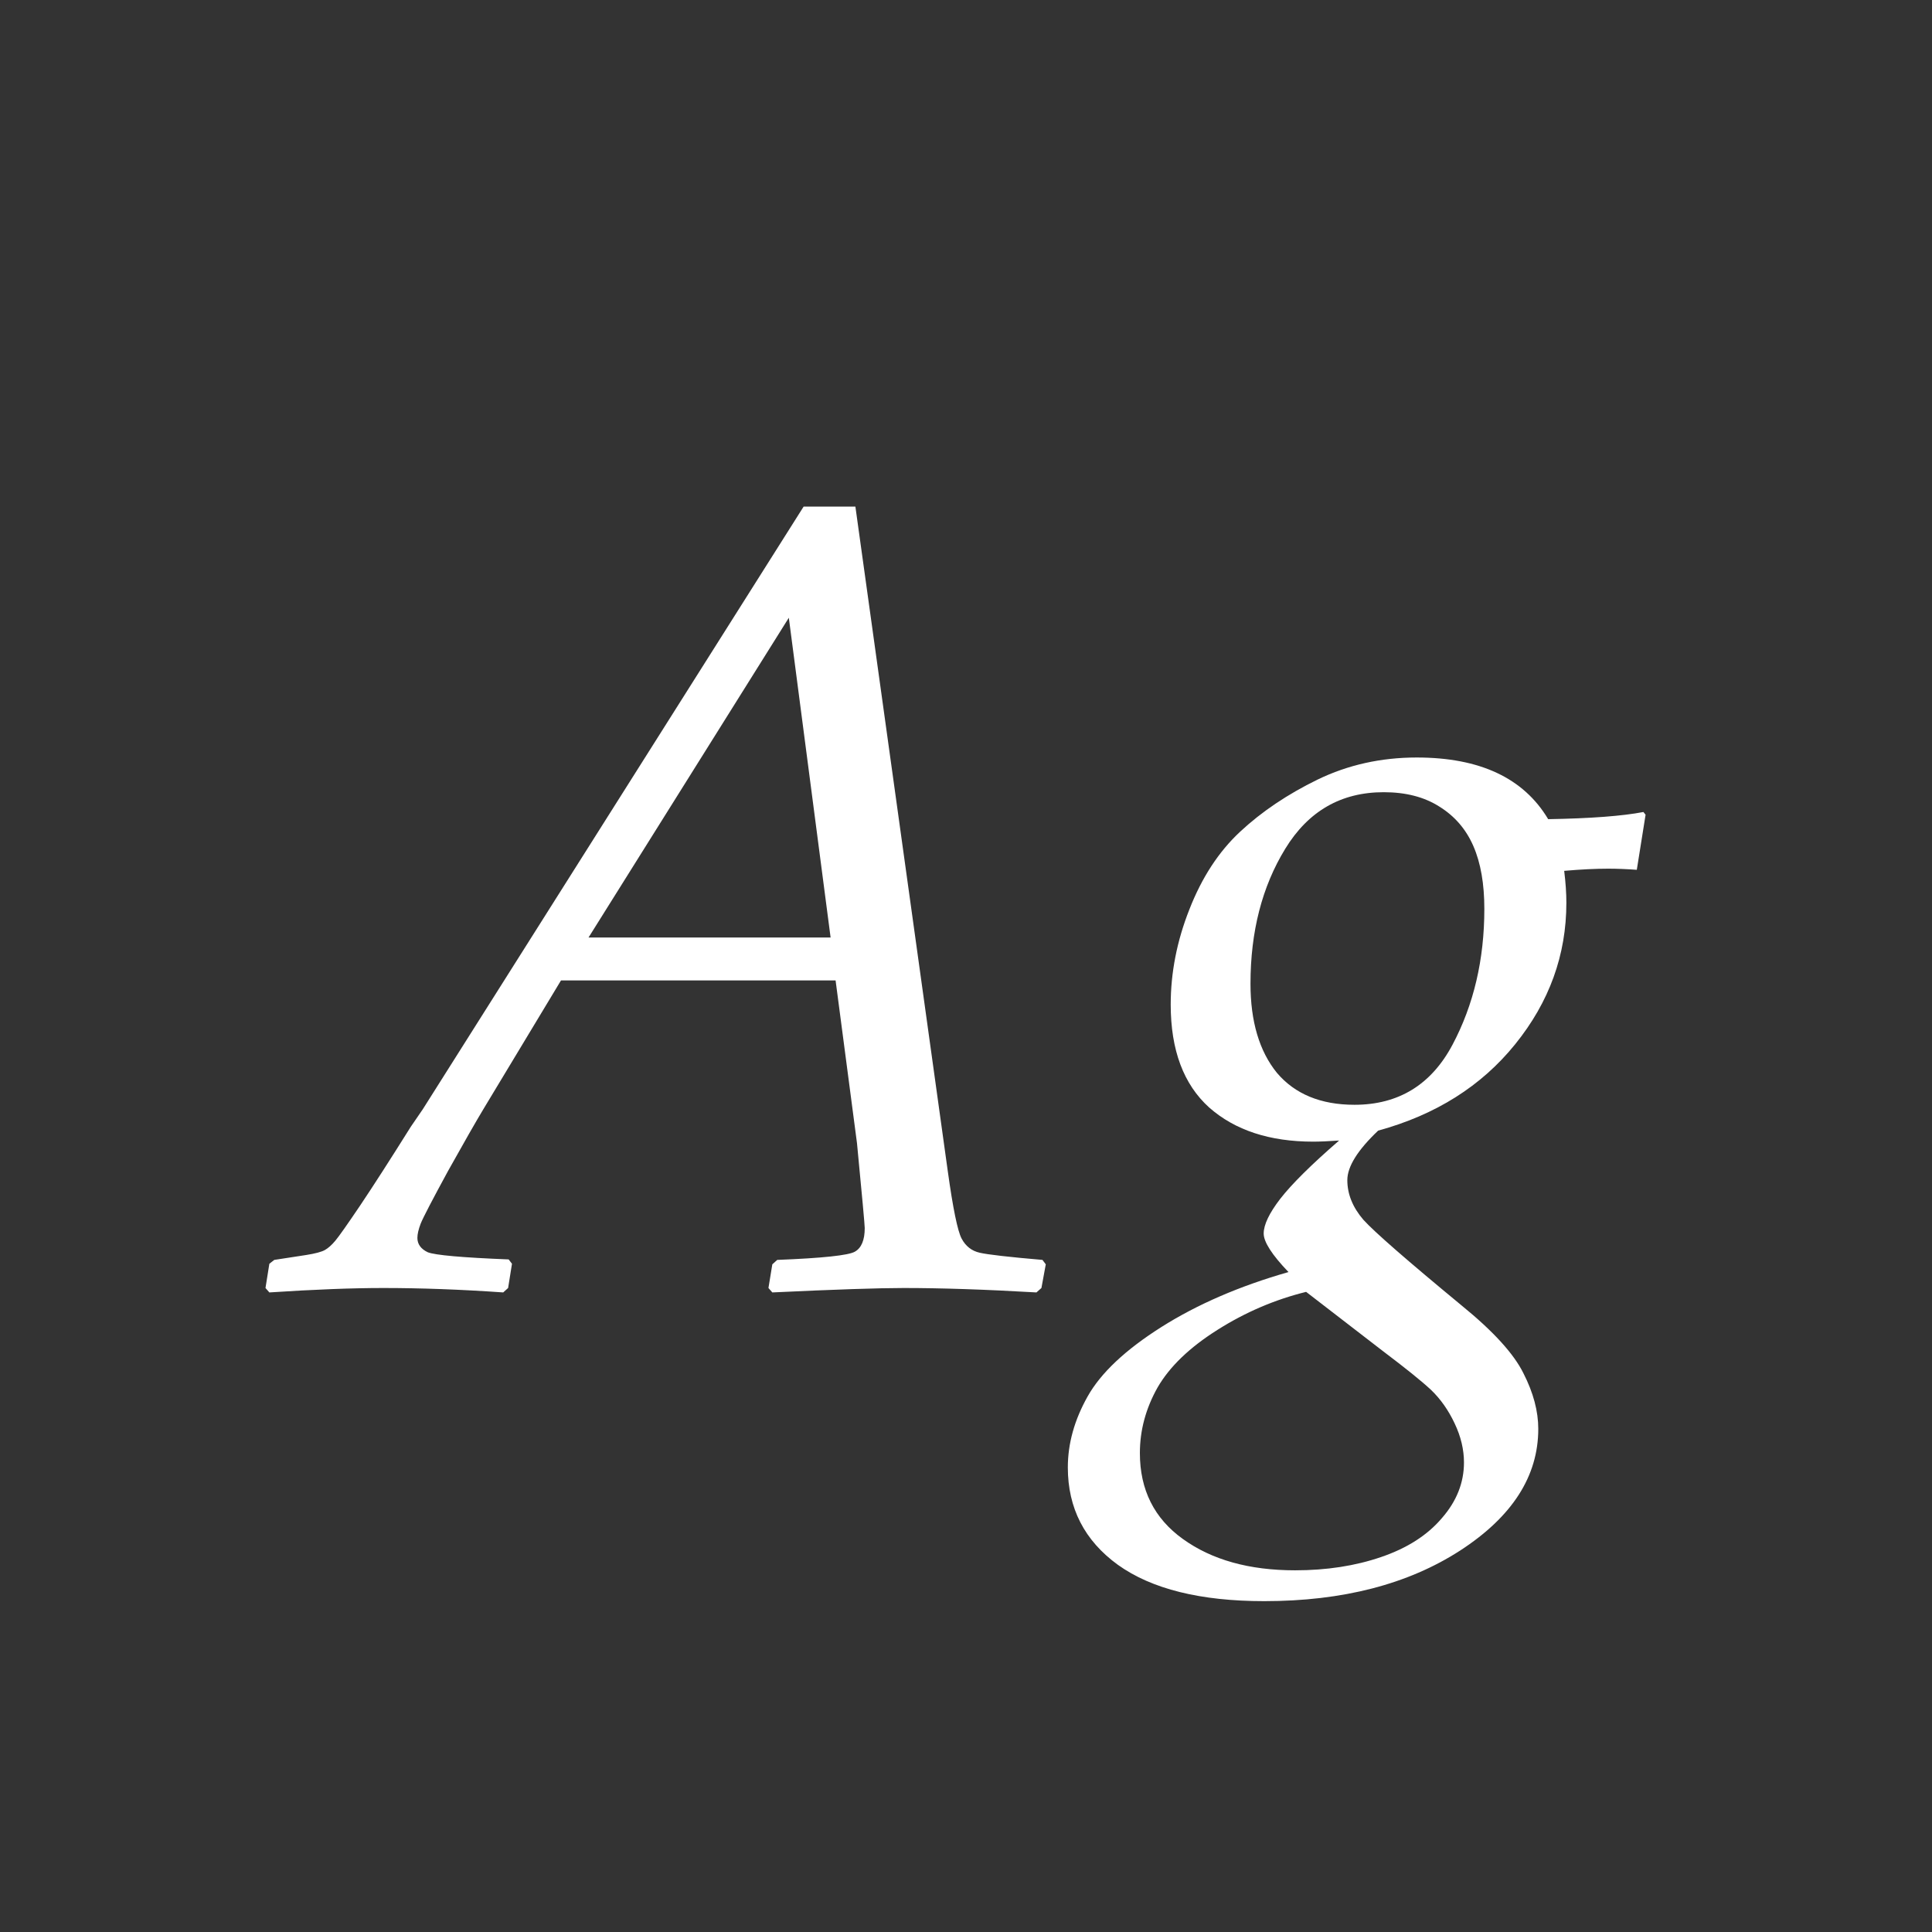 <svg width="24" height="24" viewBox="0 0 24 24" fill="none" xmlns="http://www.w3.org/2000/svg">
<rect x="0" y="0" width="24" height="24" fill="#333333" stroke="none"/>
<path d="M3.346 16.055L3.298 16L3.346 15.699L3.407 15.651L3.804 15.59C3.918 15.572 3.995 15.551 4.036 15.528C4.077 15.505 4.12 15.467 4.166 15.412C4.212 15.357 4.314 15.212 4.474 14.975C4.633 14.738 4.843 14.412 5.103 13.997L5.253 13.778L9.983 6.293H10.626L11.774 14.551C11.838 15.011 11.895 15.289 11.945 15.385C11.995 15.48 12.071 15.54 12.171 15.562C12.271 15.585 12.531 15.615 12.95 15.651L12.991 15.706L12.937 16L12.875 16.055C12.237 16.018 11.688 16 11.227 16C10.918 16 10.373 16.018 9.594 16.055L9.546 16L9.594 15.706L9.655 15.651C10.22 15.629 10.542 15.594 10.619 15.549C10.701 15.503 10.742 15.405 10.742 15.255C10.742 15.218 10.71 14.867 10.646 14.202L10.38 12.179H6.969L6.005 13.778C5.914 13.929 5.768 14.184 5.567 14.544C5.371 14.904 5.257 15.123 5.226 15.2C5.198 15.273 5.185 15.332 5.185 15.378C5.185 15.455 5.228 15.515 5.314 15.556C5.406 15.592 5.741 15.622 6.319 15.645L6.36 15.699L6.312 16L6.251 16.055C5.722 16.018 5.226 16 4.761 16C4.378 16 3.906 16.018 3.346 16.055ZM7.311 11.646H10.318L9.799 7.674L7.311 11.646ZM16.006 15.802C15.801 15.588 15.698 15.428 15.698 15.323C15.698 15.214 15.767 15.07 15.903 14.893C16.045 14.71 16.288 14.469 16.635 14.168C16.503 14.177 16.395 14.182 16.314 14.182C15.771 14.182 15.341 14.04 15.021 13.758C14.703 13.471 14.543 13.045 14.543 12.479C14.543 12.083 14.62 11.689 14.775 11.297C14.93 10.9 15.14 10.579 15.404 10.333C15.673 10.082 15.995 9.866 16.368 9.684C16.746 9.501 17.157 9.41 17.599 9.41C18.383 9.41 18.927 9.665 19.232 10.176C19.761 10.167 20.155 10.137 20.415 10.087L20.442 10.121L20.333 10.805C20.21 10.796 20.091 10.791 19.977 10.791C19.818 10.791 19.636 10.8 19.431 10.818C19.449 10.964 19.458 11.096 19.458 11.215C19.458 11.862 19.246 12.448 18.822 12.972C18.403 13.491 17.836 13.849 17.12 14.045C16.865 14.287 16.737 14.492 16.737 14.66C16.737 14.833 16.803 14.997 16.936 15.152C17.072 15.303 17.48 15.658 18.159 16.219C18.551 16.538 18.806 16.818 18.925 17.06C19.048 17.301 19.109 17.531 19.109 17.75C19.109 18.338 18.786 18.841 18.139 19.261C17.491 19.68 16.68 19.89 15.705 19.89C14.912 19.89 14.306 19.739 13.887 19.439C13.472 19.138 13.265 18.734 13.265 18.229C13.265 17.932 13.347 17.638 13.511 17.347C13.675 17.055 13.98 16.768 14.427 16.485C14.873 16.203 15.4 15.975 16.006 15.802ZM15.534 12.22C15.534 12.689 15.644 13.058 15.862 13.327C16.086 13.591 16.407 13.724 16.826 13.724C17.373 13.724 17.779 13.475 18.043 12.979C18.307 12.482 18.439 11.919 18.439 11.29C18.439 10.98 18.394 10.72 18.303 10.511C18.212 10.301 18.07 10.137 17.879 10.019C17.692 9.9 17.462 9.841 17.189 9.841C16.66 9.841 16.252 10.075 15.965 10.545C15.678 11.014 15.534 11.573 15.534 12.22ZM16.225 16.048C15.837 16.144 15.47 16.301 15.124 16.52C14.778 16.738 14.529 16.977 14.379 17.237C14.233 17.497 14.16 17.768 14.16 18.051C14.16 18.506 14.338 18.862 14.693 19.117C15.053 19.377 15.518 19.507 16.088 19.507C16.48 19.507 16.835 19.452 17.154 19.343C17.478 19.233 17.731 19.072 17.913 18.857C18.095 18.648 18.186 18.418 18.186 18.167C18.186 18.008 18.148 17.846 18.07 17.682C17.993 17.518 17.895 17.379 17.776 17.265C17.658 17.155 17.46 16.996 17.182 16.786L16.225 16.048Z" fill="white"/>
</svg>

